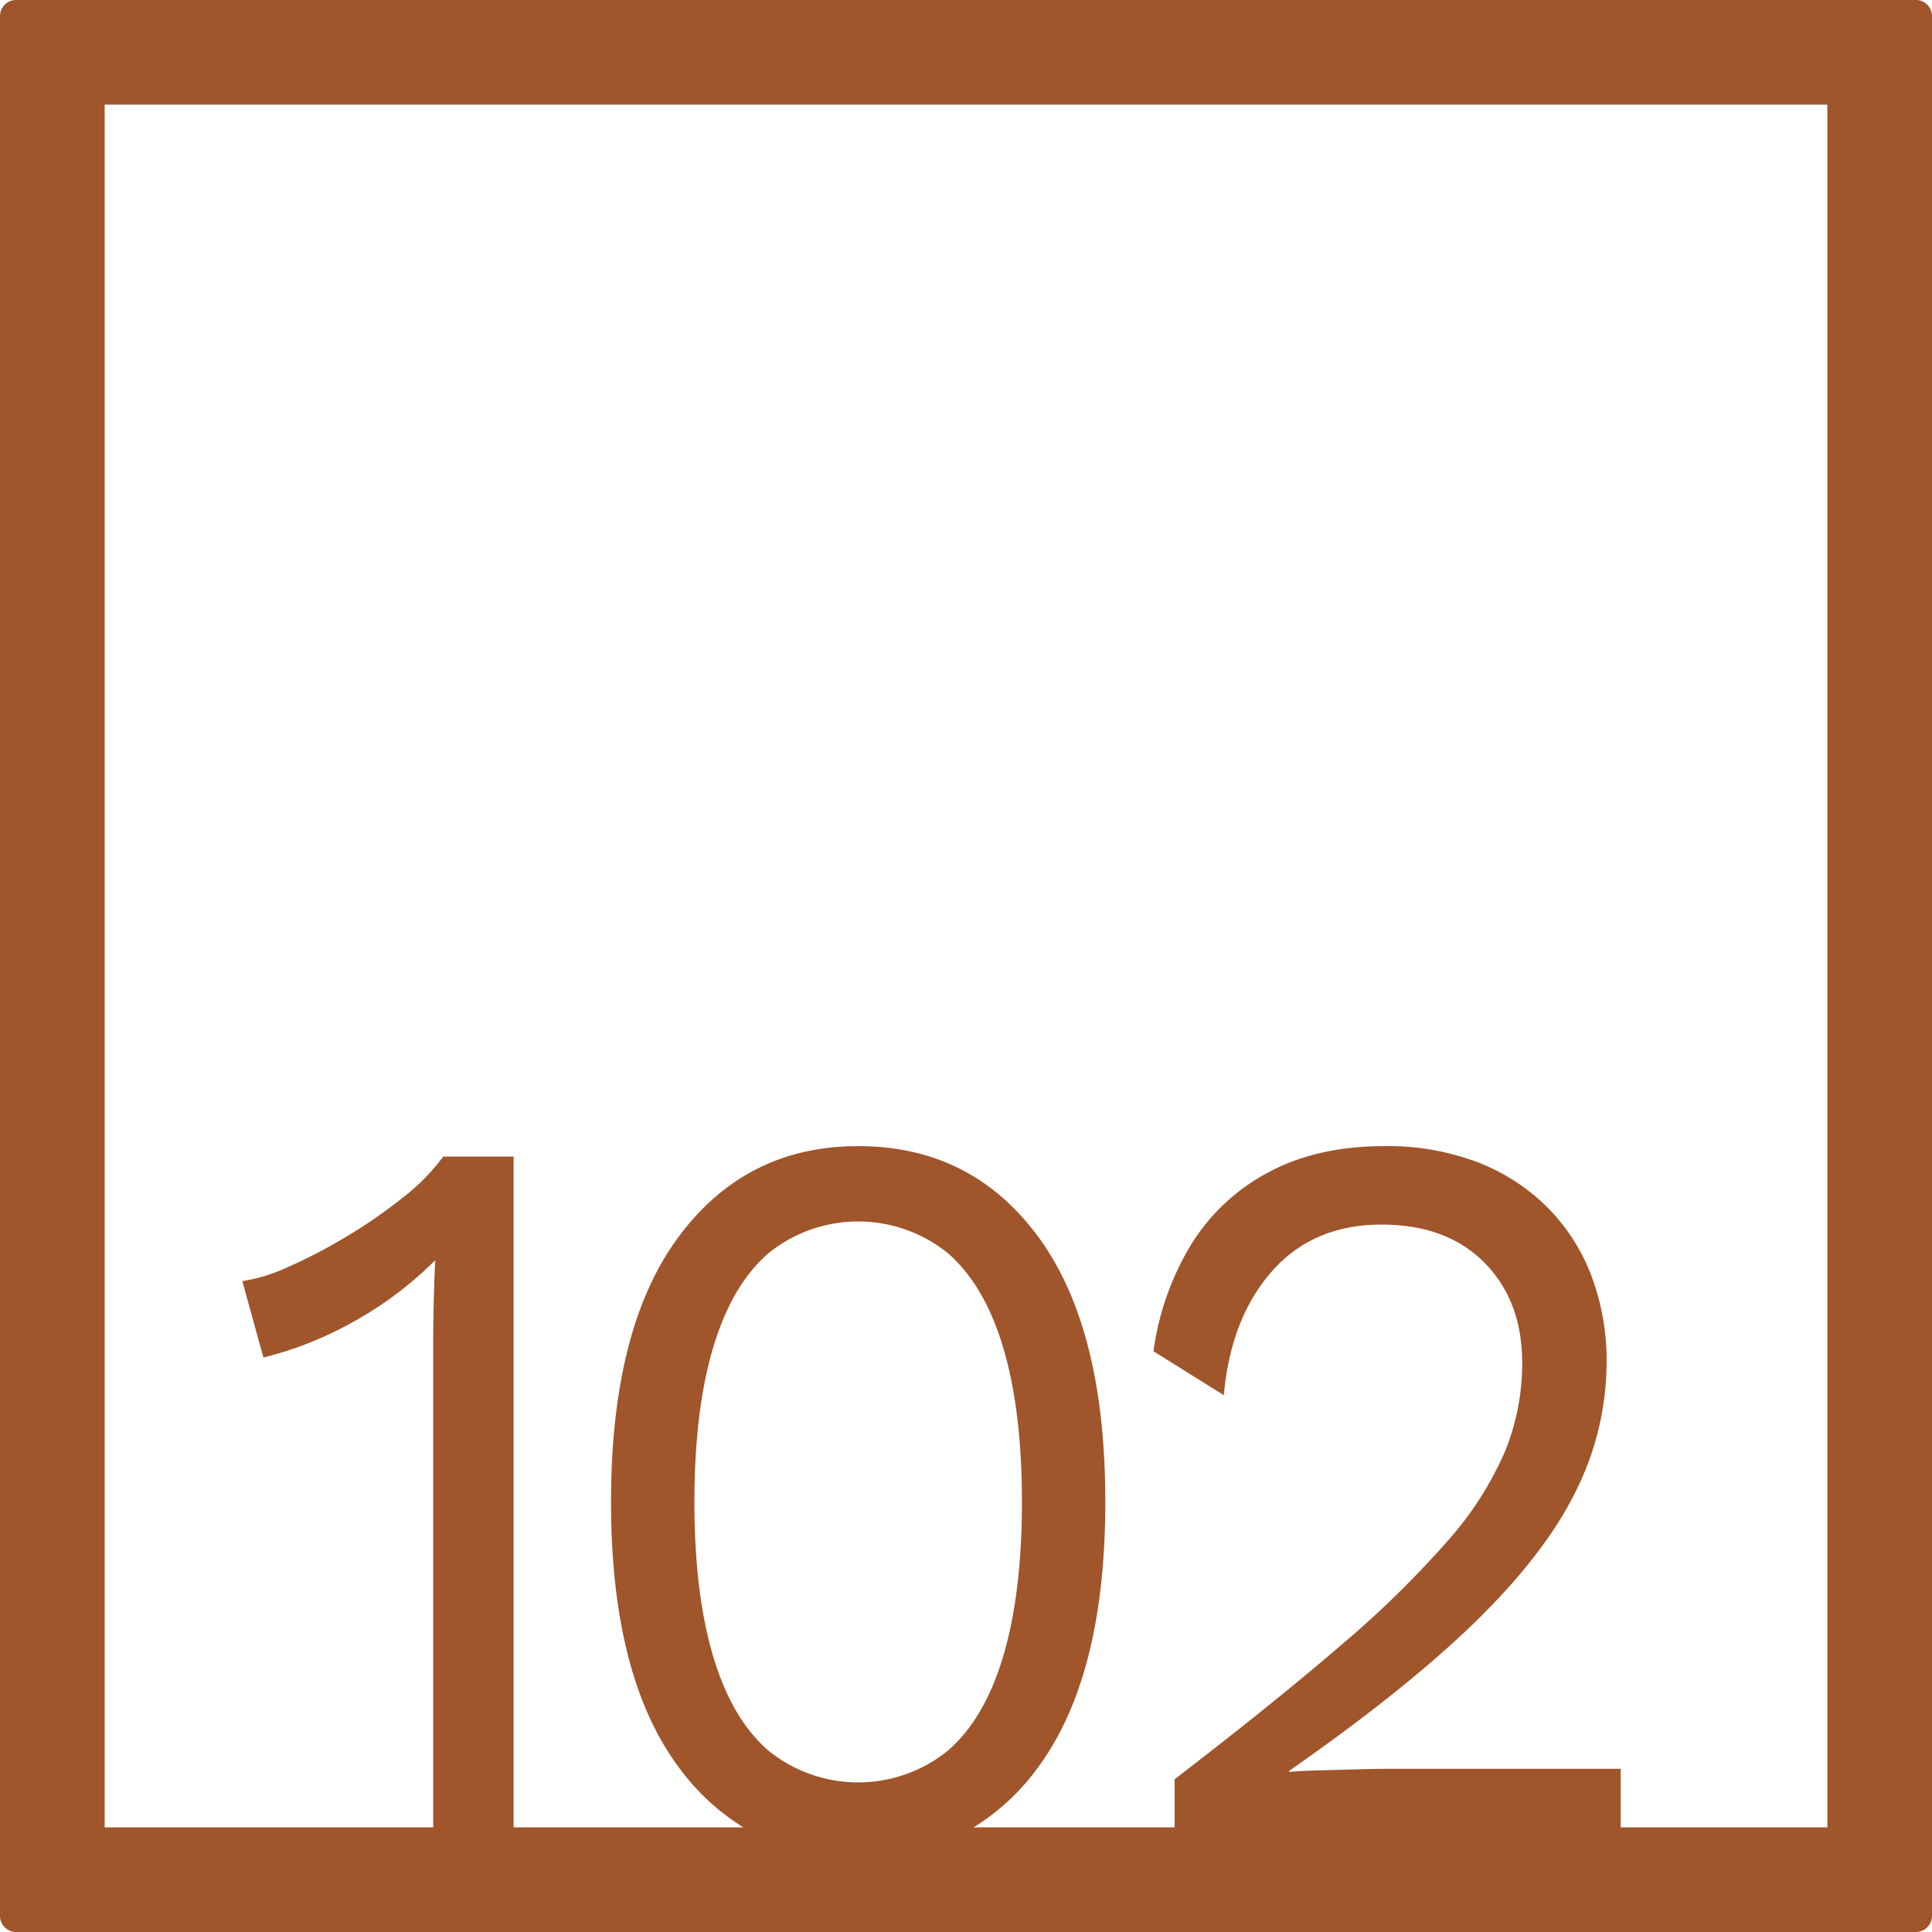 <svg xmlns="http://www.w3.org/2000/svg" width="120mm" height="120mm" viewBox="0 0 340.158 340.158">
  <g id="Zimmernummer">
      <g id="Z-04-102-R">
        <path fill="#A0552B" stroke="none" d="M337.323,0H2.835A2.836,2.836,0,0,0,0,2.835V337.323a2.836,2.836,0,0,0,2.835,2.835H337.323a2.836,2.836,0,0,0,2.835-2.835V2.835A2.836,2.836,0,0,0,337.323,0ZM125.534,291.522q-3.275-11.055-3.272-27.085t3.272-27.086q3.271-11.053,9.729-16.674a25.107,25.107,0,0,1,31.662,0q6.454,5.622,9.728,16.674t3.273,27.086q0,16.031-3.273,27.085T166.925,308.2a25.111,25.111,0,0,1-31.662,0Q128.8,302.578,125.534,291.522Zm196.2,30.21H285.346V311.42h-40.86q-1.769,0-5.217.093t-6.9.184q-3.449.094-5.4.276v-.183q20.87-14.555,33.077-26.533t17.511-22.939a50.856,50.856,0,0,0,5.307-22.387,42.142,42.142,0,0,0-2.742-15.477,34.4,34.4,0,0,0-7.871-12.069,35.4,35.4,0,0,0-12.293-7.83,44.68,44.68,0,0,0-16.185-2.764q-11.853,0-20.43,4.606a35.527,35.527,0,0,0-13.62,12.714,48.782,48.782,0,0,0-6.633,18.794l12.382,7.738q1.236-13.633,8.49-21.834t19.28-8.2q11.5,0,18.131,6.725t6.633,17.6a41.277,41.277,0,0,1-3.007,15.569,58.837,58.837,0,0,1-10.082,15.754,175.935,175.935,0,0,1-18.838,18.425q-11.766,10.135-29.274,23.584v8.469H171.418a39.837,39.837,0,0,0,11.426-10.68q11.762-16.029,11.763-46.615t-11.763-46.616q-11.766-16.031-31.75-16.03-19.812,0-31.662,16.03t-11.851,46.616q0,30.586,11.851,46.615a40.31,40.31,0,0,0,11.452,10.68H90.424v-118.1H78.042a36.734,36.734,0,0,1-7.075,7.186,88.755,88.755,0,0,1-9.994,6.91,90.681,90.681,0,0,1-10.259,5.343,29.753,29.753,0,0,1-8.048,2.487L46.38,239.01a63.236,63.236,0,0,0,16.273-6.541,63.78,63.78,0,0,0,13.974-10.594q-.178,3.869-.266,7.461t-.088,6.726v85.67H18.426V18.425H321.732Z"/>
      </g>
    </g>
</svg>
